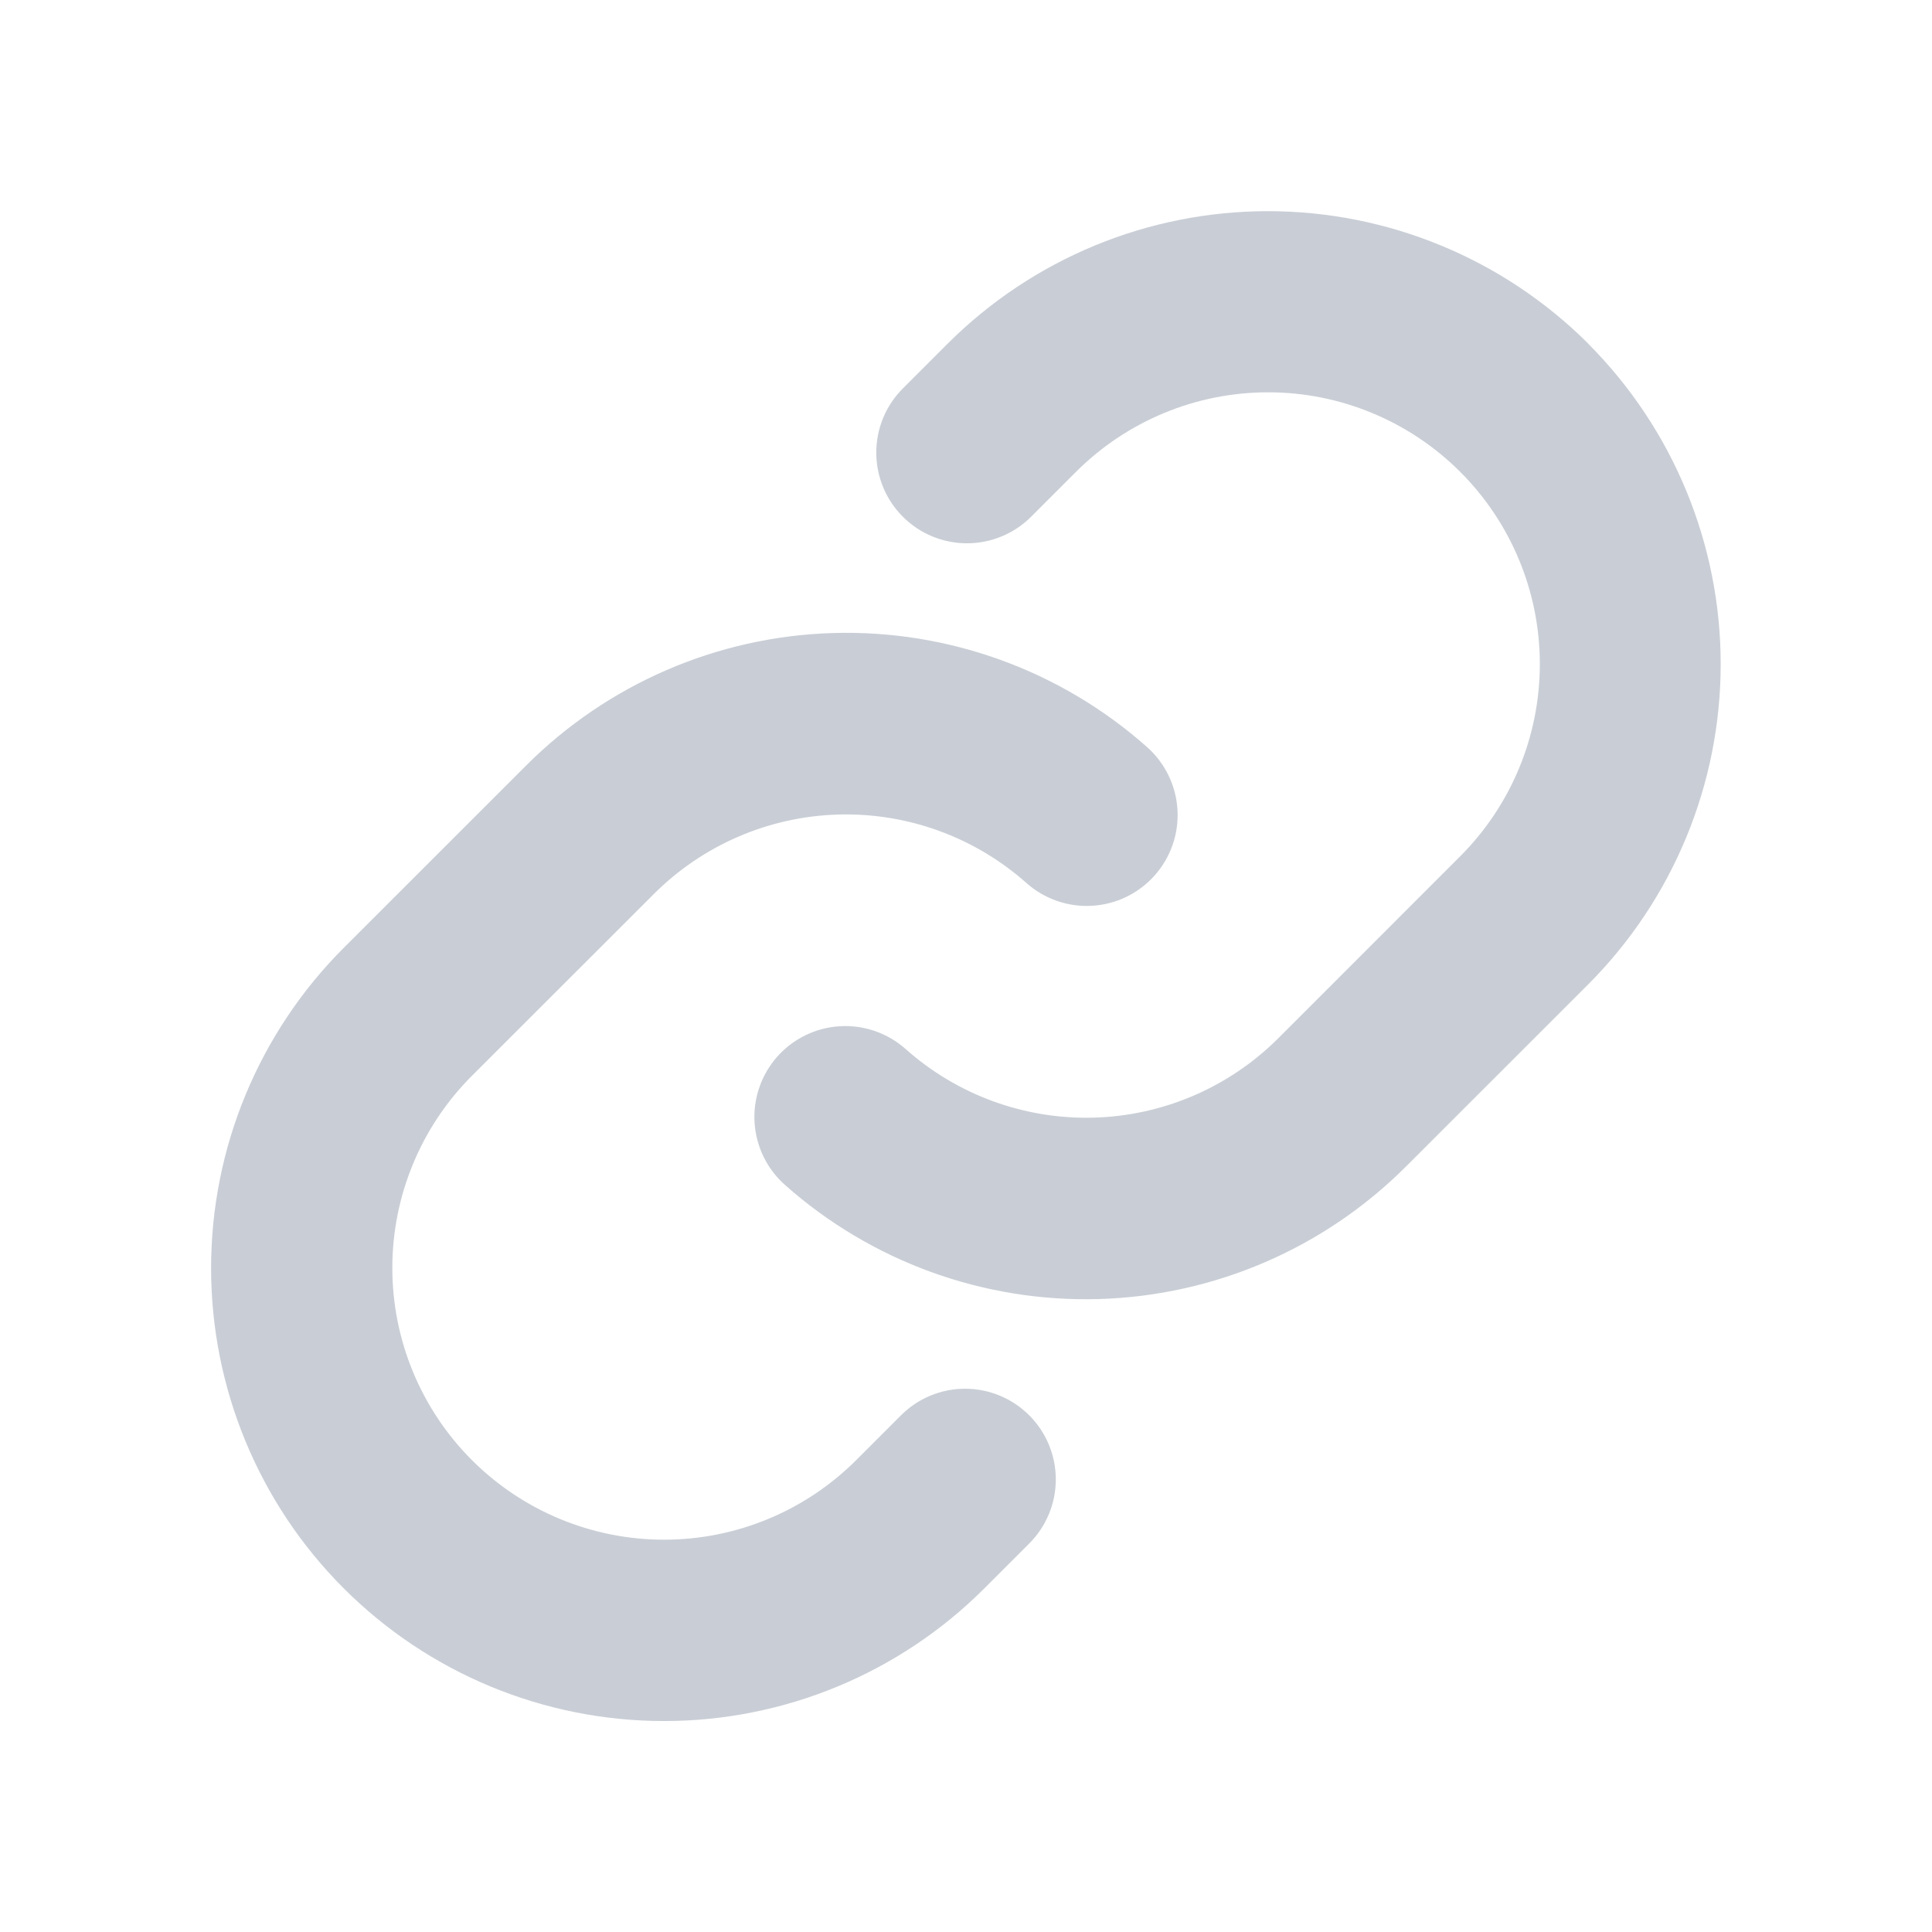 <svg width="70" height="70" viewBox="0 0 70 70" fill="none" xmlns="http://www.w3.org/2000/svg">
<path d="M37.289 51.278C37.595 51.583 37.837 51.945 38.003 52.344C38.169 52.743 38.254 53.17 38.254 53.602C38.254 54.034 38.169 54.462 38.003 54.86C37.837 55.259 37.595 55.621 37.289 55.926L35.665 57.55C32.587 60.628 28.413 62.357 24.06 62.357C19.707 62.357 15.533 60.628 12.455 57.55C9.377 54.473 7.648 50.298 7.648 45.946C7.648 41.593 9.377 37.419 12.455 34.341L19.051 27.748C22.008 24.784 25.986 23.062 30.172 22.936C34.357 22.81 38.432 24.289 41.563 27.07C41.886 27.358 42.149 27.706 42.338 28.095C42.527 28.484 42.637 28.906 42.662 29.338C42.688 29.77 42.628 30.202 42.486 30.611C42.344 31.019 42.123 31.396 41.836 31.719C41.549 32.042 41.201 32.305 40.812 32.494C40.423 32.683 40 32.793 39.569 32.818C39.137 32.844 38.705 32.784 38.296 32.642C37.887 32.5 37.511 32.279 37.188 31.992C35.311 30.325 32.867 29.438 30.358 29.513C27.849 29.588 25.463 30.618 23.688 32.394L17.098 38.979C15.252 40.825 14.215 43.329 14.215 45.94C14.215 48.551 15.252 51.056 17.098 52.902C18.945 54.748 21.449 55.786 24.06 55.786C26.671 55.786 29.175 54.748 31.022 52.902L32.646 51.278C32.951 50.973 33.312 50.731 33.711 50.566C34.109 50.401 34.536 50.316 34.967 50.316C35.399 50.316 35.825 50.401 36.224 50.566C36.622 50.731 36.984 50.973 37.289 51.278ZM57.545 12.45C54.465 9.377 50.291 7.651 45.94 7.651C41.589 7.651 37.416 9.377 34.336 12.45L32.712 14.074C32.095 14.69 31.749 15.526 31.749 16.398C31.749 17.27 32.095 18.106 32.712 18.722C33.328 19.339 34.164 19.685 35.036 19.685C35.907 19.685 36.743 19.339 37.36 18.722L38.984 17.098C40.831 15.252 43.335 14.214 45.946 14.214C48.557 14.214 51.061 15.252 52.908 17.098C54.754 18.945 55.791 21.449 55.791 24.06C55.791 26.671 54.754 29.175 52.908 31.022L46.315 37.617C44.539 39.392 42.151 40.421 39.642 40.494C37.132 40.566 34.689 39.677 32.813 38.008C32.489 37.721 32.113 37.5 31.704 37.358C31.296 37.216 30.863 37.157 30.432 37.182C30 37.207 29.578 37.317 29.189 37.506C28.8 37.695 28.451 37.958 28.164 38.281C27.877 38.605 27.656 38.981 27.515 39.39C27.373 39.798 27.313 40.23 27.338 40.662C27.364 41.094 27.474 41.516 27.662 41.905C27.851 42.294 28.114 42.642 28.438 42.93C31.566 45.71 35.638 47.19 39.822 47.067C44.005 46.943 47.983 45.225 50.942 42.265L57.537 35.673C60.614 32.593 62.342 28.419 62.344 24.066C62.345 19.713 60.62 15.537 57.545 12.455V12.45Z" fill="#C9CED6"/>
</svg>

